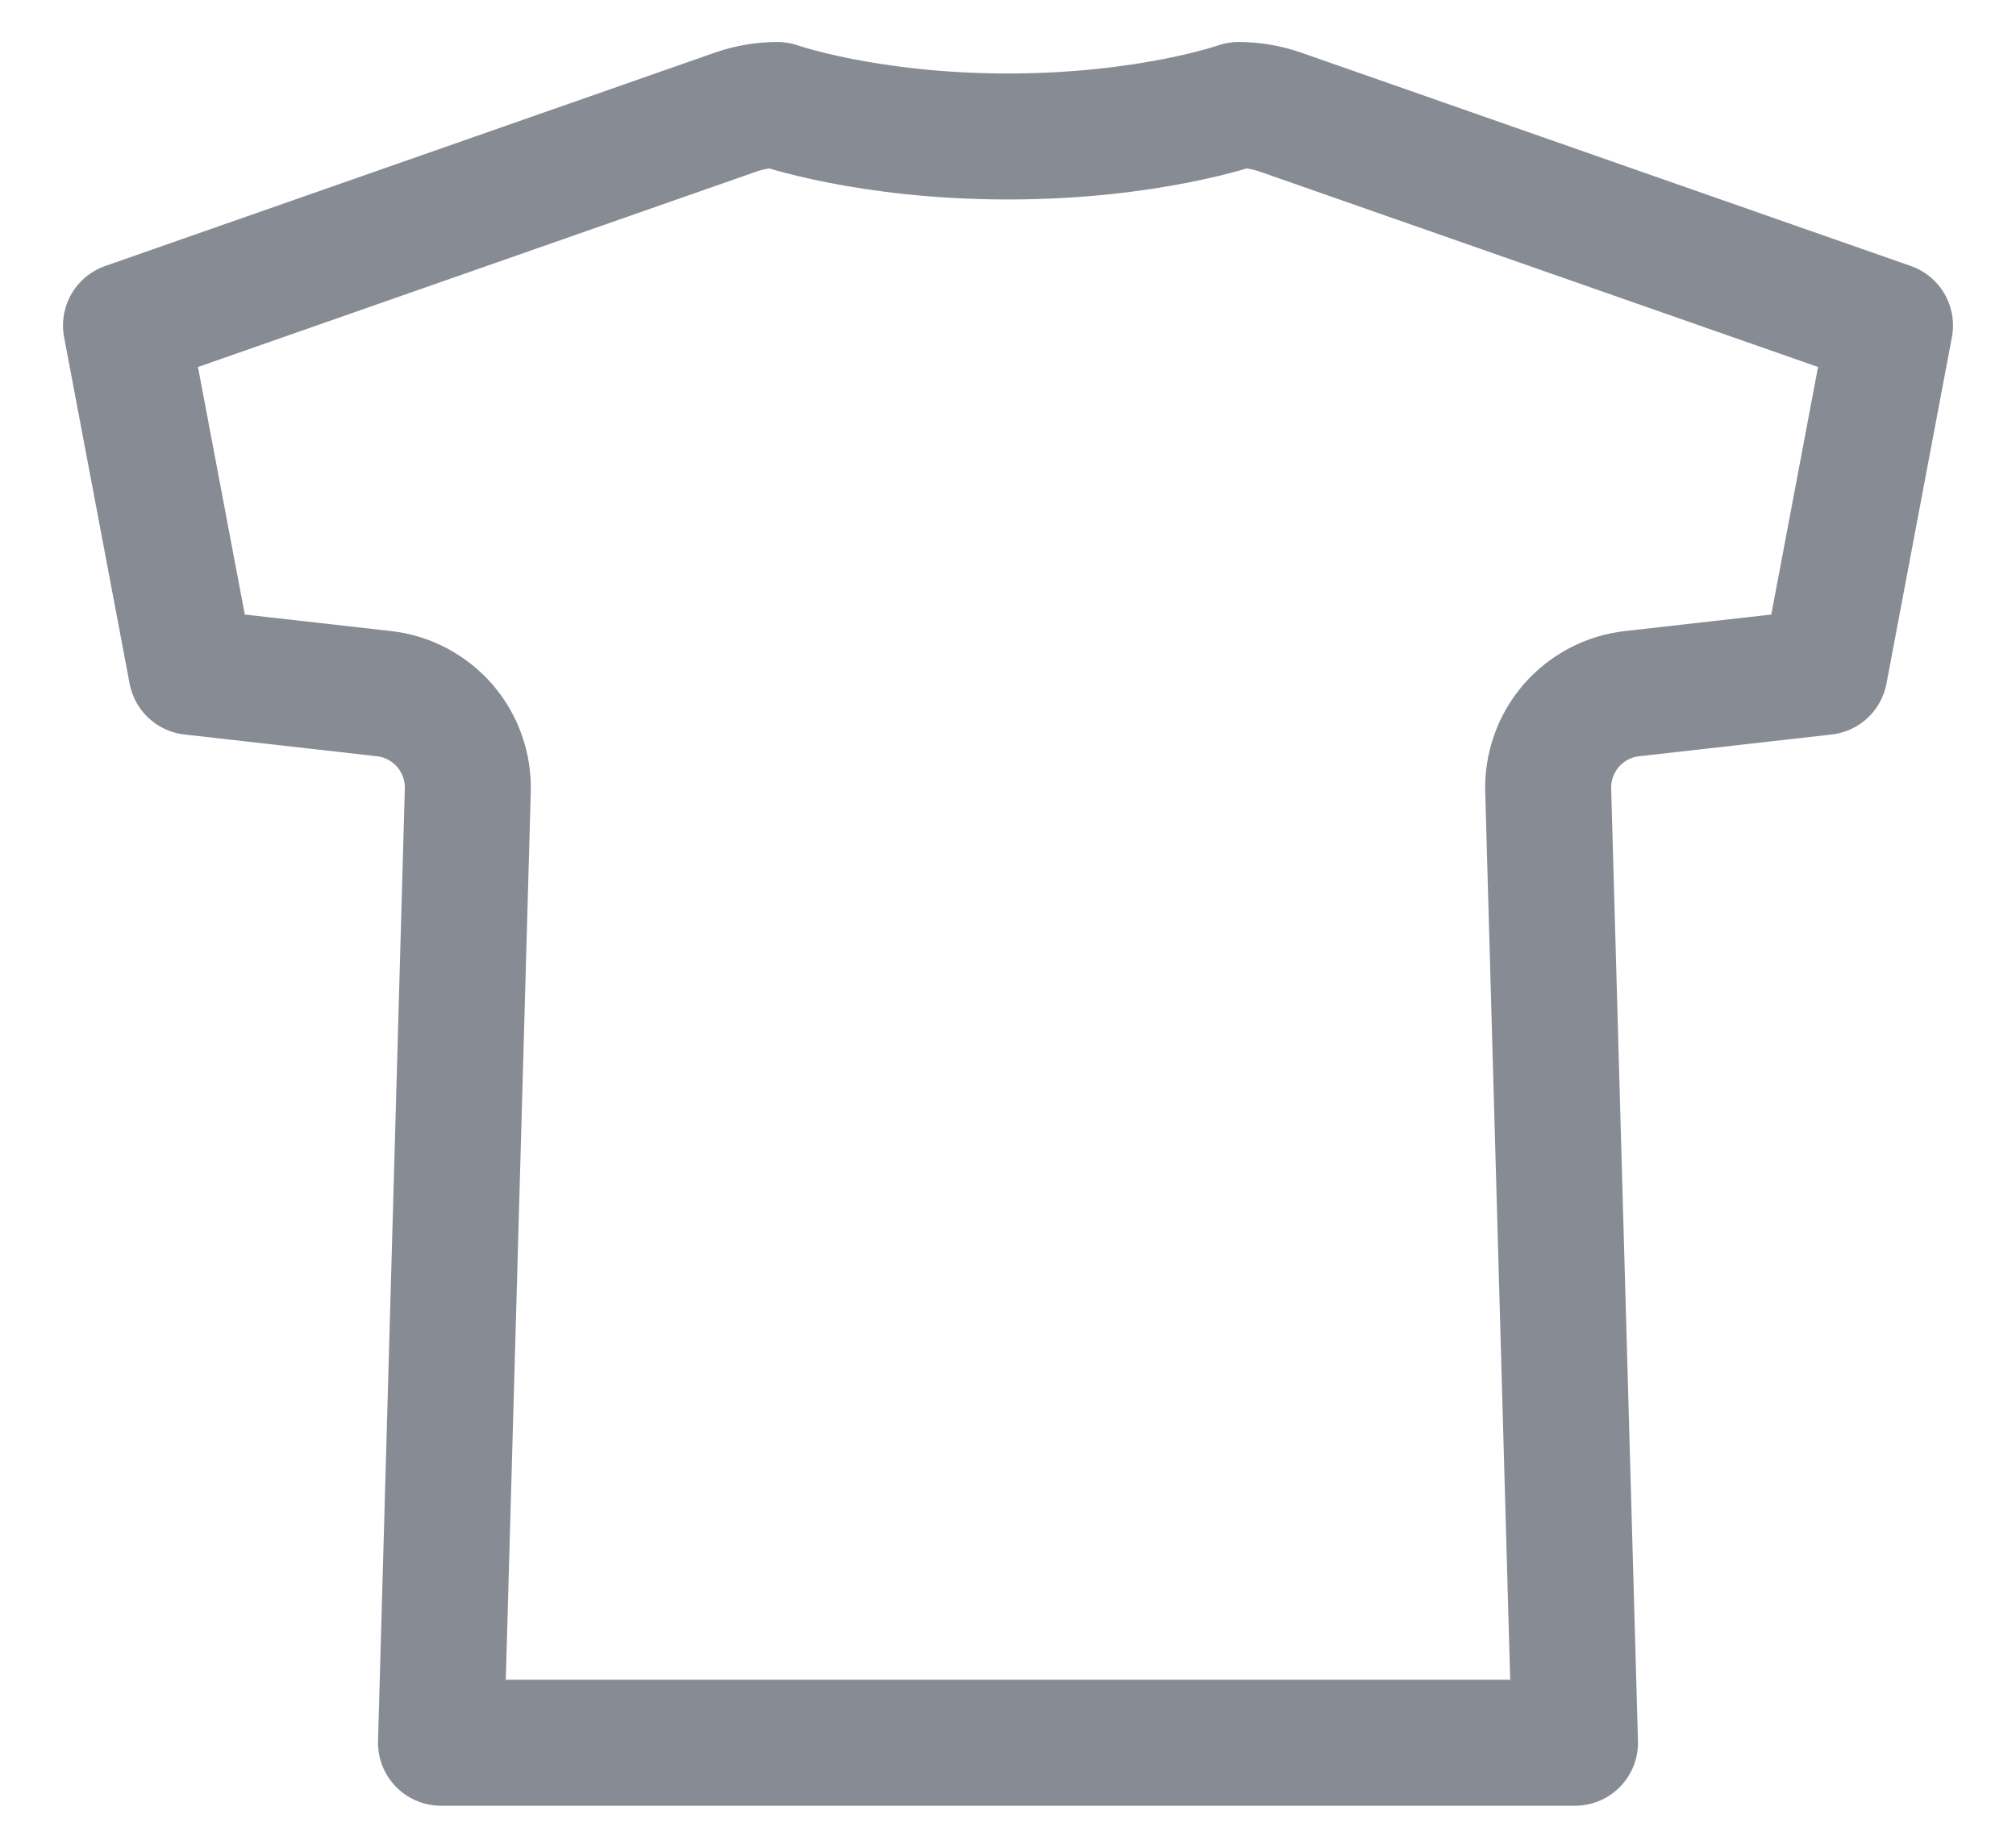 <svg width="24" height="22" viewBox="0 0 24 22" fill="none" xmlns="http://www.w3.org/2000/svg">
<path d="M14.745 1.25C14.745 1.25 13.677 1.625 12 1.625C10.323 1.625 9.255 1.25 9.255 1.25C9.086 1.25 8.919 1.279 8.76 1.334L1.5 3.875L2.28 8L4.571 8.259C4.851 8.29 5.11 8.427 5.295 8.64C5.48 8.854 5.577 9.129 5.569 9.411L5.25 20.75H18.75L18.431 9.411C18.423 9.129 18.52 8.854 18.705 8.64C18.89 8.427 19.149 8.29 19.429 8.259L21.721 8L22.5 3.875L15.241 1.334C15.081 1.279 14.914 1.25 14.745 1.25V1.25Z" stroke="#10182B" stroke-opacity="0.5" stroke-width="1.5" stroke-linecap="round" stroke-linejoin="round"/>
</svg>
